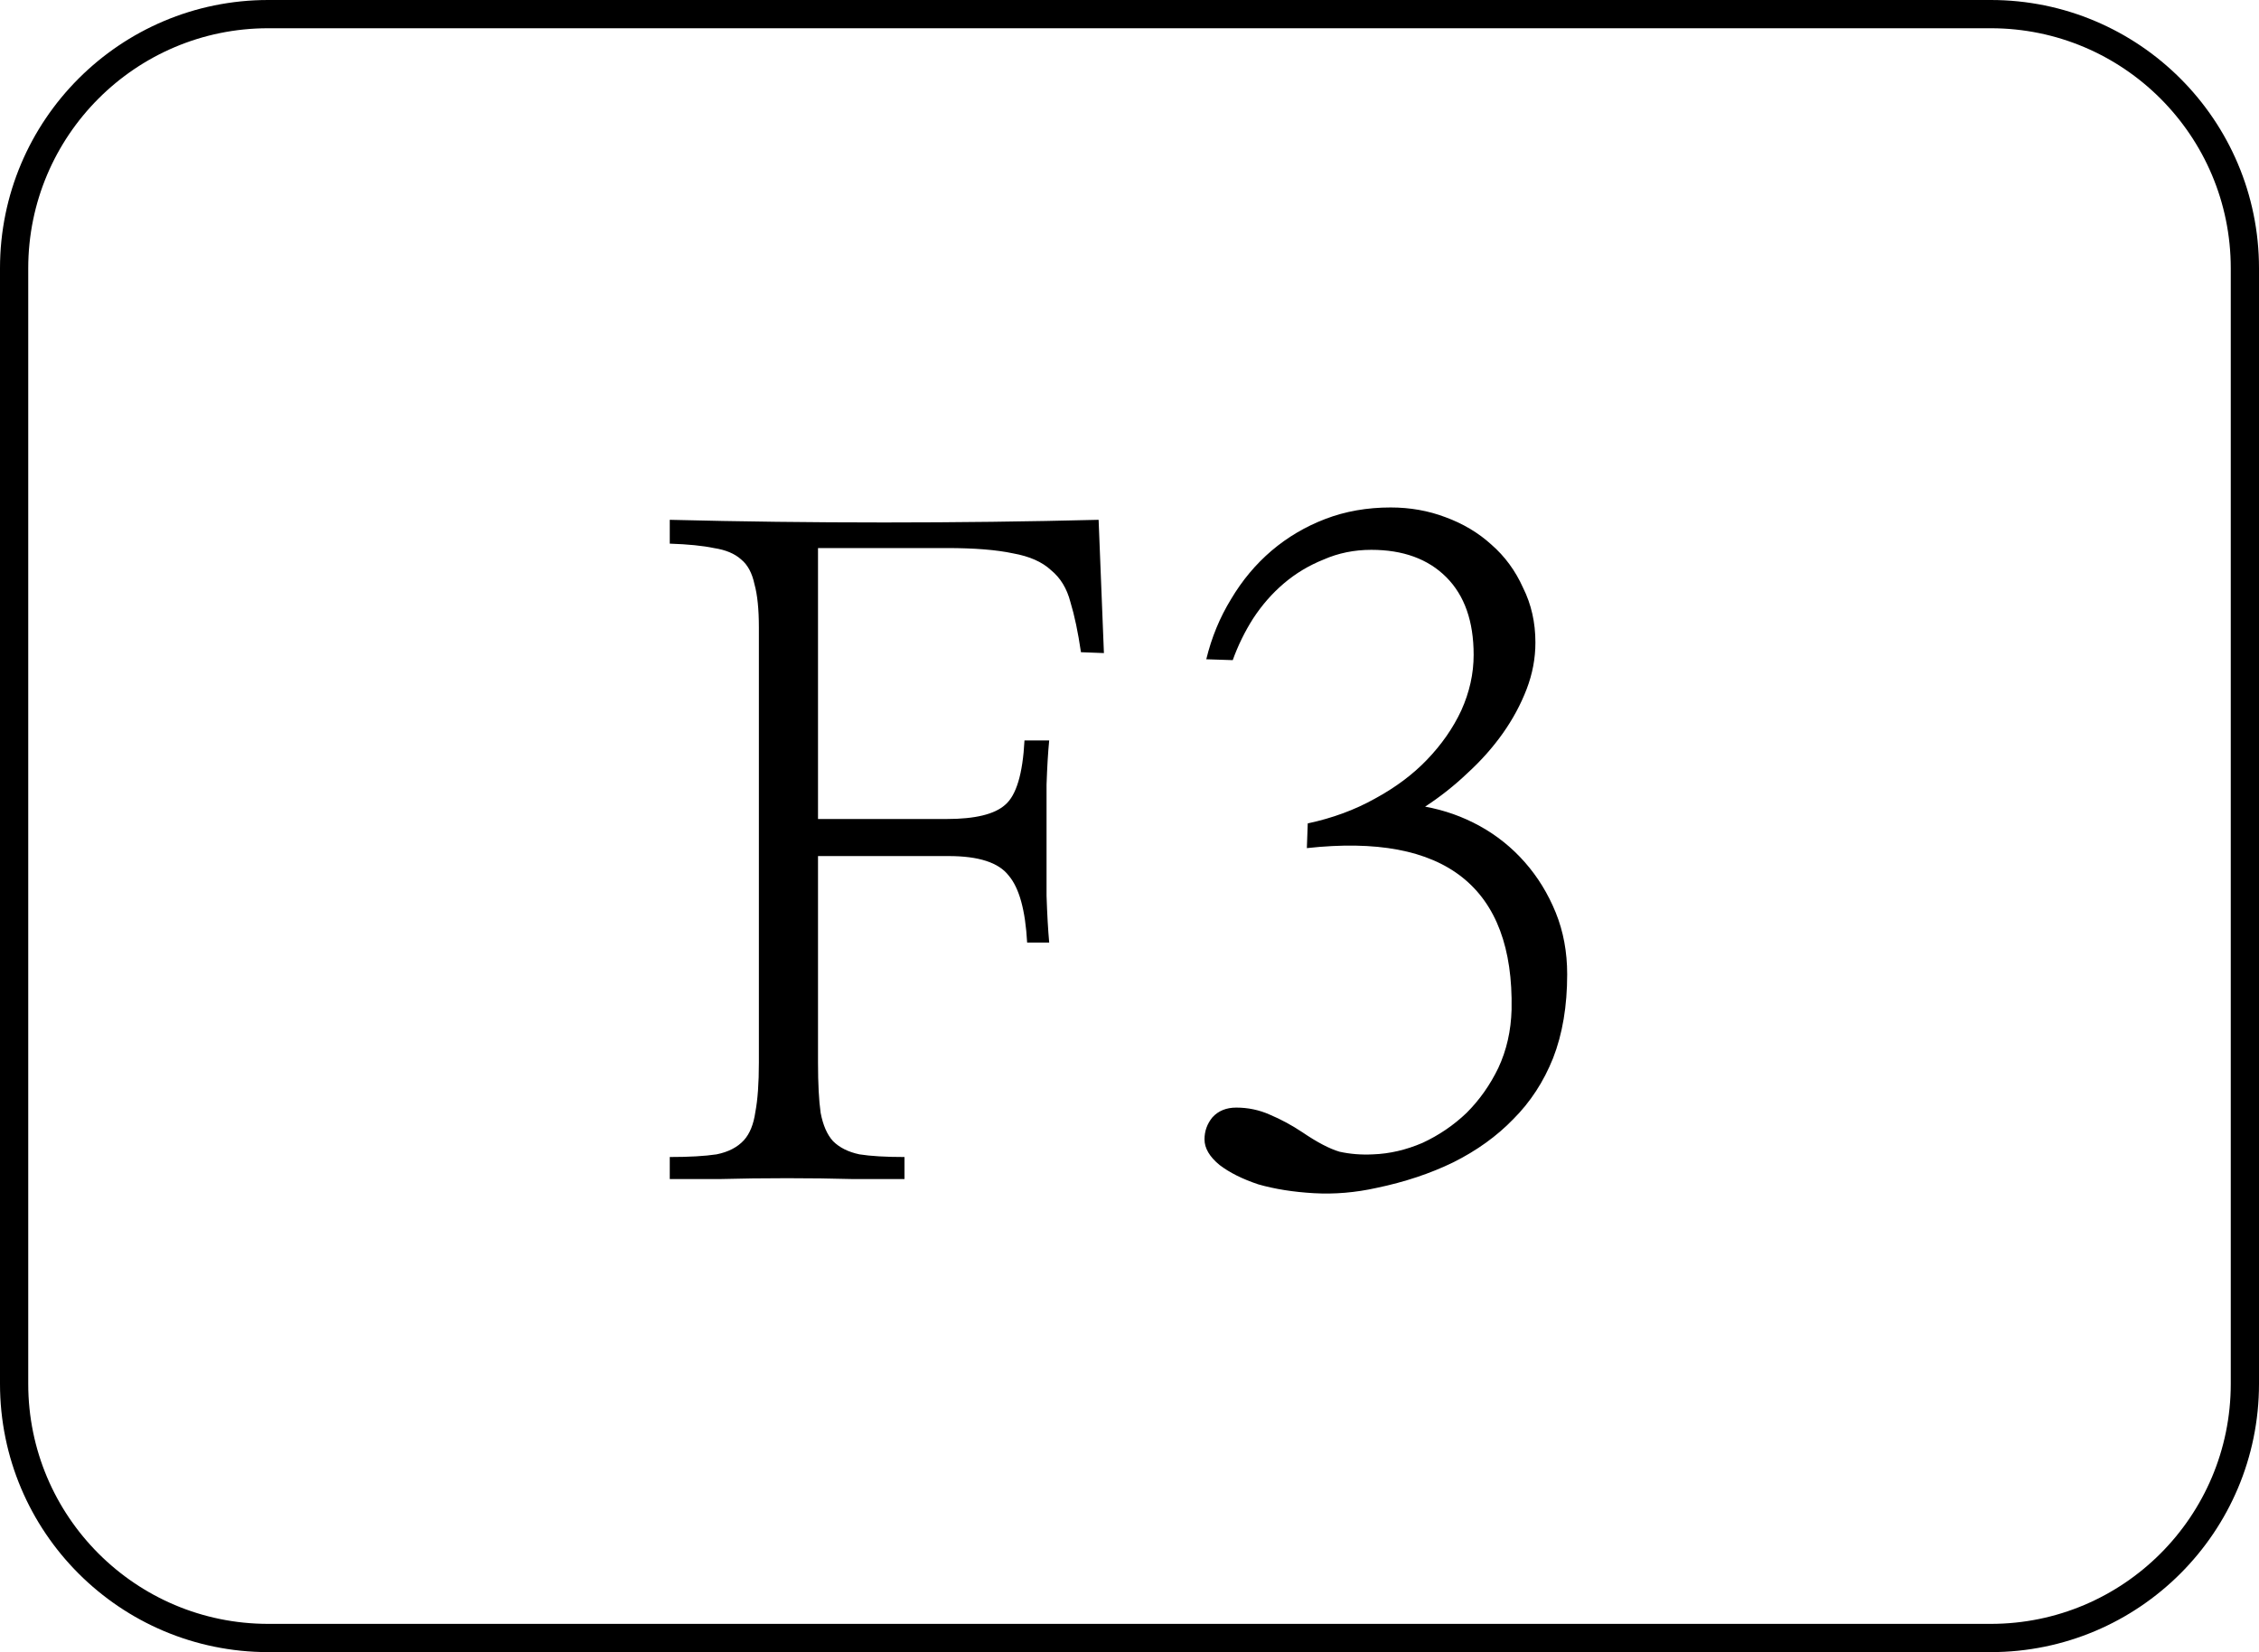<svg width="160" height="117" viewBox="0 0 160 117" fill="none" xmlns="http://www.w3.org/2000/svg">
<path d="M1 98V19C1 9.059 9.059 1 19 1H80H141C150.941 1 159 9.059 159 19V58.5V98C159 107.941 150.941 116 141 116H19C9.059 116 1 107.941 1 98Z" stroke="black" stroke-width="2"/>
<path d="M57.938 75.25C57.938 76.75 58 77.938 58.125 78.812C58.292 79.688 58.583 80.354 59 80.812C59.458 81.271 60.083 81.583 60.875 81.75C61.667 81.875 62.729 81.938 64.062 81.938V83.5C63.188 83.5 61.979 83.5 60.438 83.5C58.938 83.458 57.375 83.438 55.75 83.438C54.083 83.438 52.479 83.458 50.938 83.5C49.438 83.5 48.271 83.5 47.438 83.5V81.938C48.812 81.938 49.917 81.875 50.75 81.75C51.583 81.583 52.229 81.25 52.688 80.75C53.104 80.292 53.375 79.625 53.5 78.75C53.667 77.875 53.75 76.708 53.75 75.25V44.438C53.75 43.146 53.646 42.125 53.438 41.375C53.271 40.583 52.958 40 52.5 39.625C52.042 39.208 51.396 38.938 50.562 38.812C49.771 38.646 48.729 38.542 47.438 38.5V36.812C52.438 36.938 57.5 37 62.625 37C67.75 37 72.812 36.938 77.812 36.812L78.188 46.25L76.562 46.188C76.354 44.771 76.104 43.583 75.812 42.625C75.562 41.667 75.104 40.917 74.438 40.375C73.812 39.792 72.917 39.396 71.75 39.188C70.583 38.938 69.021 38.812 67.062 38.812H57.938V58H67.062C69.062 58 70.438 57.667 71.188 57C71.979 56.333 72.438 54.812 72.562 52.438H74.312C74.229 53.271 74.167 54.312 74.125 55.562C74.125 56.771 74.125 58.062 74.125 59.438C74.125 60.812 74.125 62.146 74.125 63.438C74.167 64.729 74.229 65.833 74.312 66.75H72.75C72.625 64.458 72.188 62.875 71.438 62C70.729 61.083 69.312 60.625 67.188 60.625H57.938V75.25ZM108.75 45.5C108.75 46.625 108.542 47.729 108.125 48.812C107.708 49.896 107.146 50.938 106.438 51.938C105.729 52.938 104.896 53.875 103.938 54.75C103.021 55.625 102.021 56.417 100.938 57.125C102.312 57.375 103.604 57.833 104.812 58.5C106.021 59.167 107.083 60.021 108 61.062C108.917 62.104 109.646 63.292 110.188 64.625C110.729 65.958 111 67.417 111 69C111 71.25 110.667 73.229 110 74.938C109.333 76.604 108.396 78.042 107.188 79.25C106.021 80.458 104.604 81.479 102.938 82.312C101.312 83.104 99.5 83.708 97.5 84.125C96 84.458 94.521 84.583 93.062 84.5C91.604 84.417 90.292 84.208 89.125 83.875C88 83.5 87.083 83.042 86.375 82.5C85.667 81.917 85.312 81.312 85.312 80.688C85.312 80.104 85.5 79.583 85.875 79.125C86.292 78.667 86.854 78.438 87.562 78.438C88.396 78.438 89.188 78.604 89.938 78.938C90.729 79.271 91.5 79.688 92.25 80.188C93.292 80.896 94.167 81.354 94.875 81.562C95.625 81.729 96.417 81.792 97.25 81.75C98.417 81.708 99.583 81.438 100.75 80.938C101.917 80.396 102.958 79.688 103.875 78.812C104.792 77.896 105.542 76.833 106.125 75.625C106.708 74.375 107.021 73 107.062 71.5C107.146 67.167 105.979 64.042 103.562 62.125C101.146 60.208 97.479 59.521 92.562 60.062L92.625 58.312C94.375 57.938 95.958 57.354 97.375 56.562C98.833 55.771 100.062 54.854 101.062 53.812C102.104 52.729 102.917 51.562 103.5 50.312C104.083 49.021 104.375 47.708 104.375 46.375C104.375 44 103.729 42.167 102.438 40.875C101.146 39.583 99.375 38.938 97.125 38.938C95.917 38.938 94.792 39.167 93.75 39.625C92.708 40.042 91.771 40.604 90.938 41.312C90.104 42.021 89.375 42.854 88.75 43.812C88.167 44.729 87.688 45.708 87.312 46.75L85.438 46.688C85.812 45.146 86.396 43.729 87.188 42.438C87.979 41.104 88.938 39.958 90.062 39C91.188 38.042 92.458 37.292 93.875 36.75C95.292 36.208 96.833 35.938 98.5 35.938C99.875 35.938 101.167 36.167 102.375 36.625C103.625 37.083 104.708 37.729 105.625 38.562C106.583 39.396 107.333 40.417 107.875 41.625C108.458 42.792 108.75 44.083 108.75 45.5Z" fill="black"/>
</svg>
